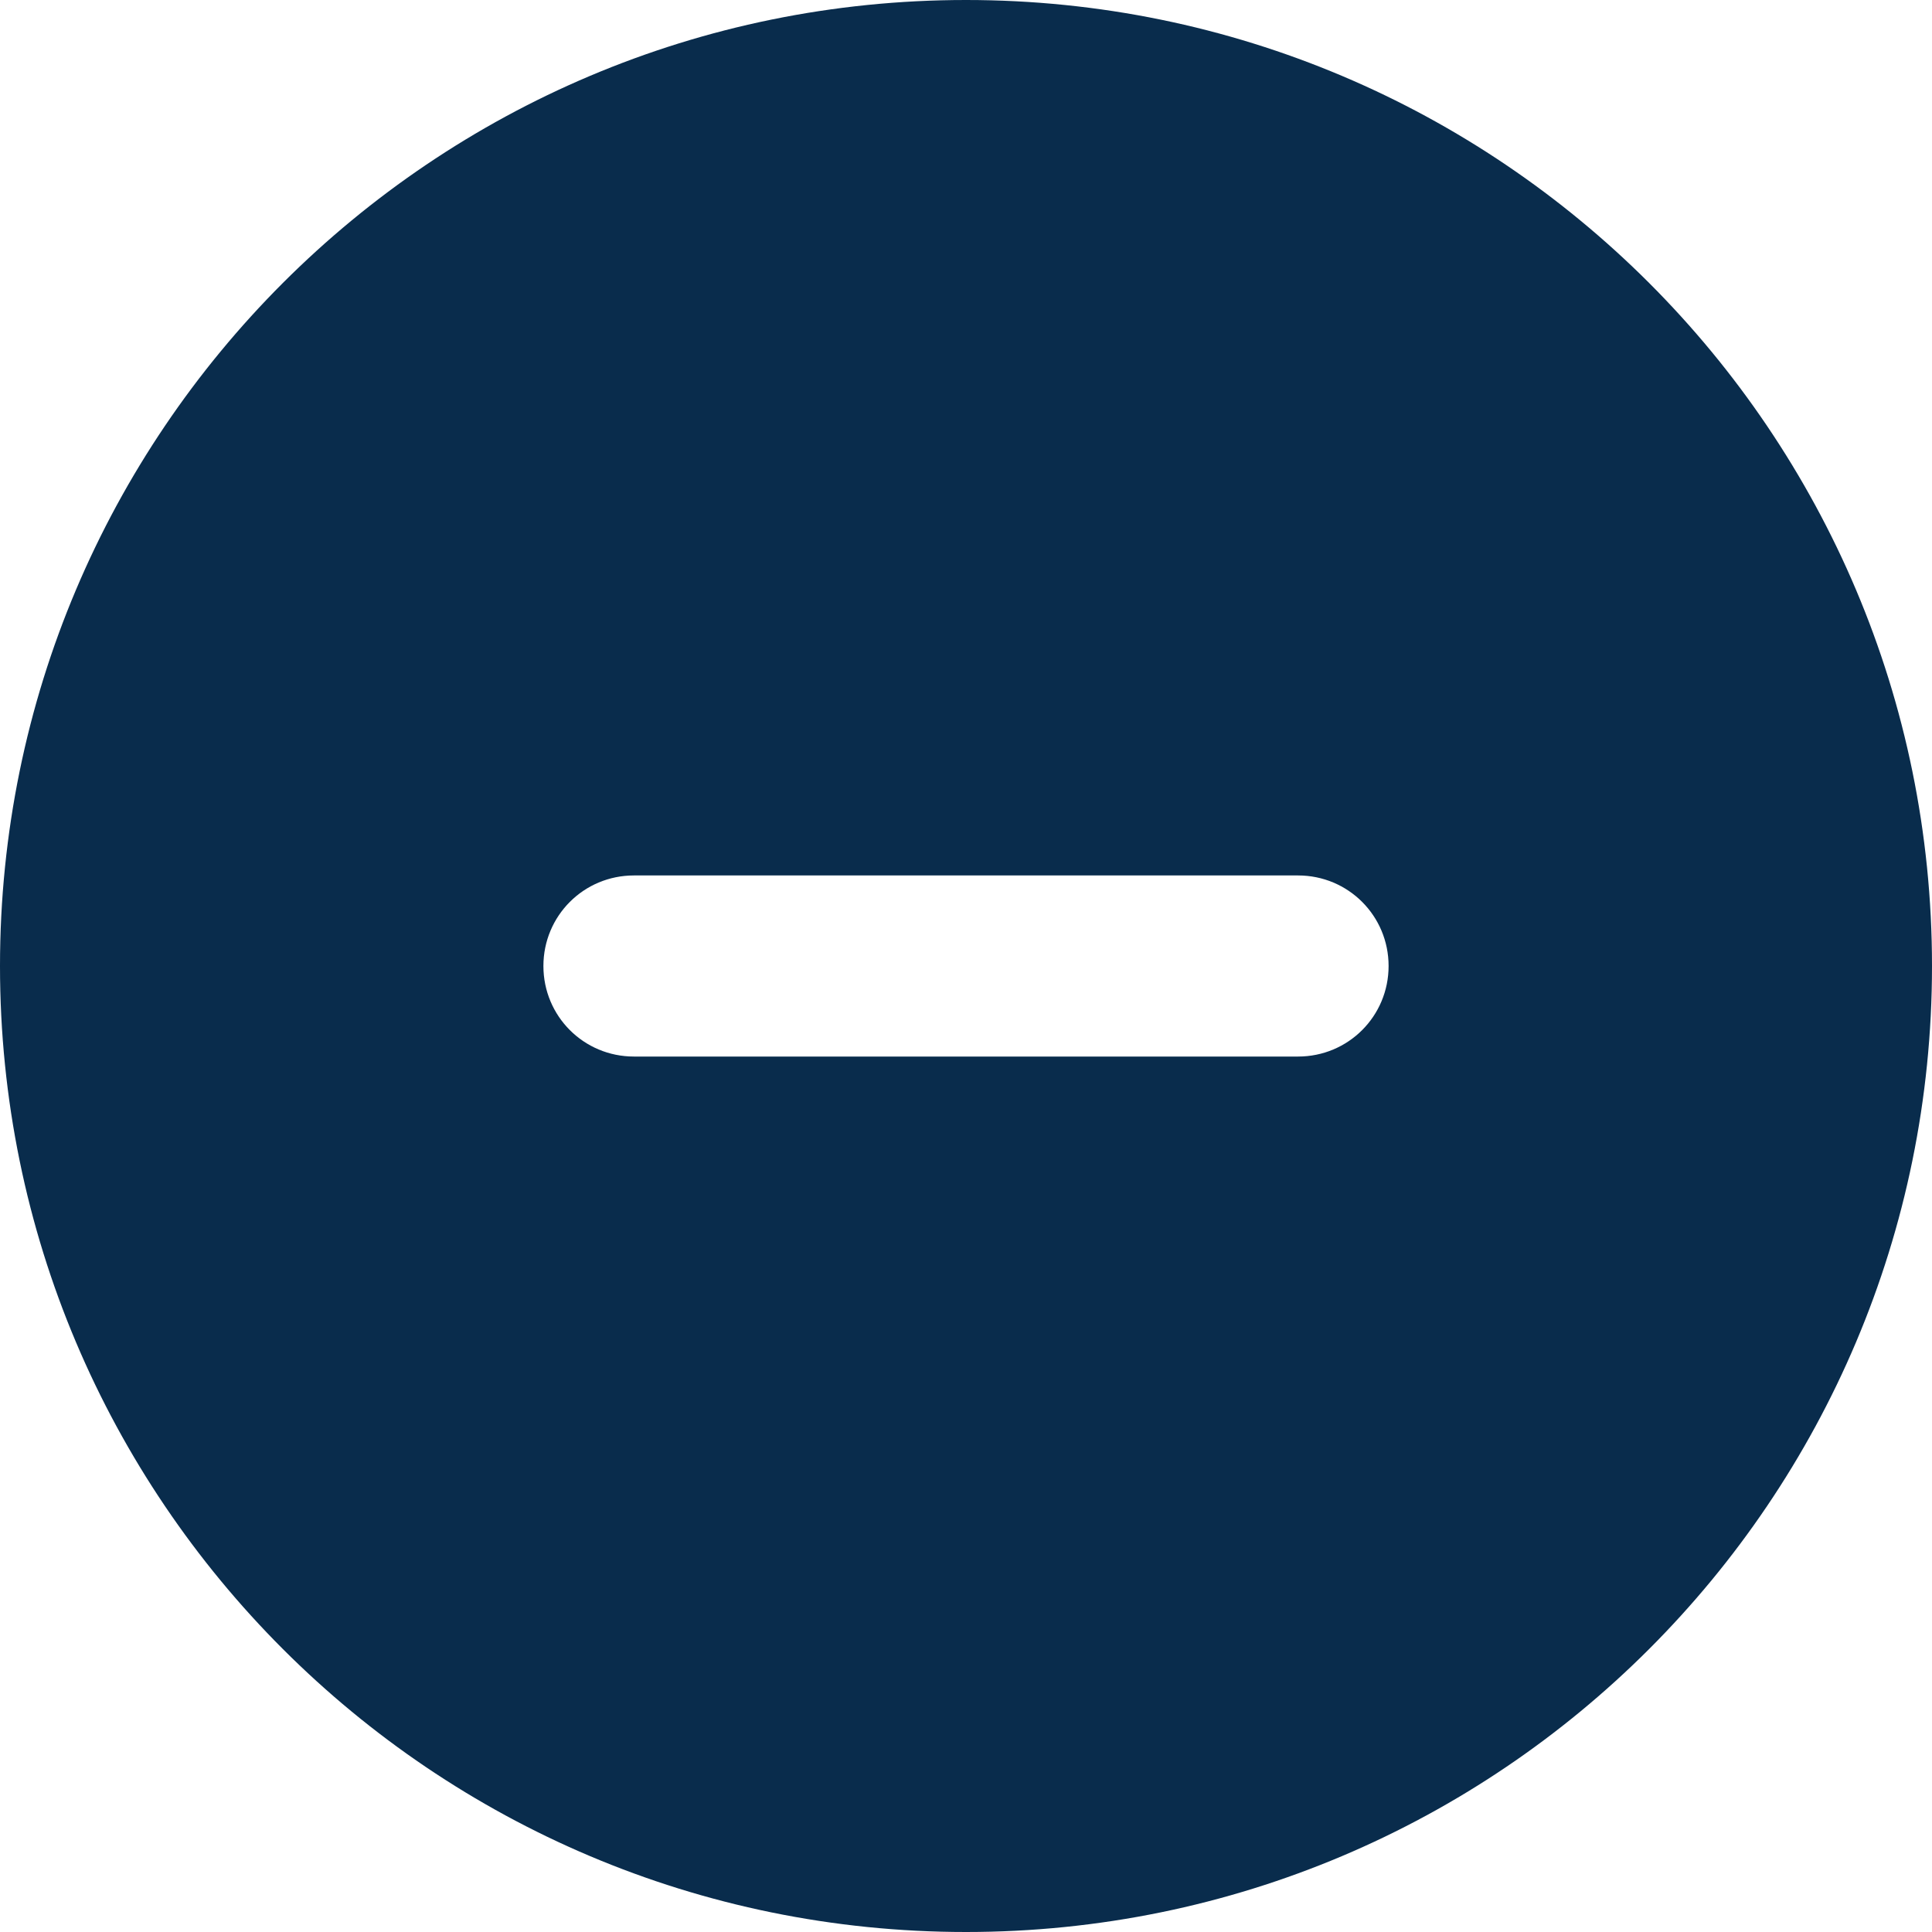 <svg width="25" height="25" viewBox="0 0 30 30" fill="none" xmlns="http://www.w3.org/2000/svg">
<path d="M0 15C0 6.715 6.715 0 15 0C23.285 0 30 6.715 30 15C30 23.285 23.285 30 15 30C6.715 30 0 23.285 0 15ZM9.844 13.594C9.064 13.594 8.438 14.221 8.438 15C8.438 15.779 9.064 16.406 9.844 16.406H20.156C20.936 16.406 21.562 15.779 21.562 15C21.562 14.221 20.936 13.594 20.156 13.594H9.844Z" fill="#092C4C"/>
</svg>
